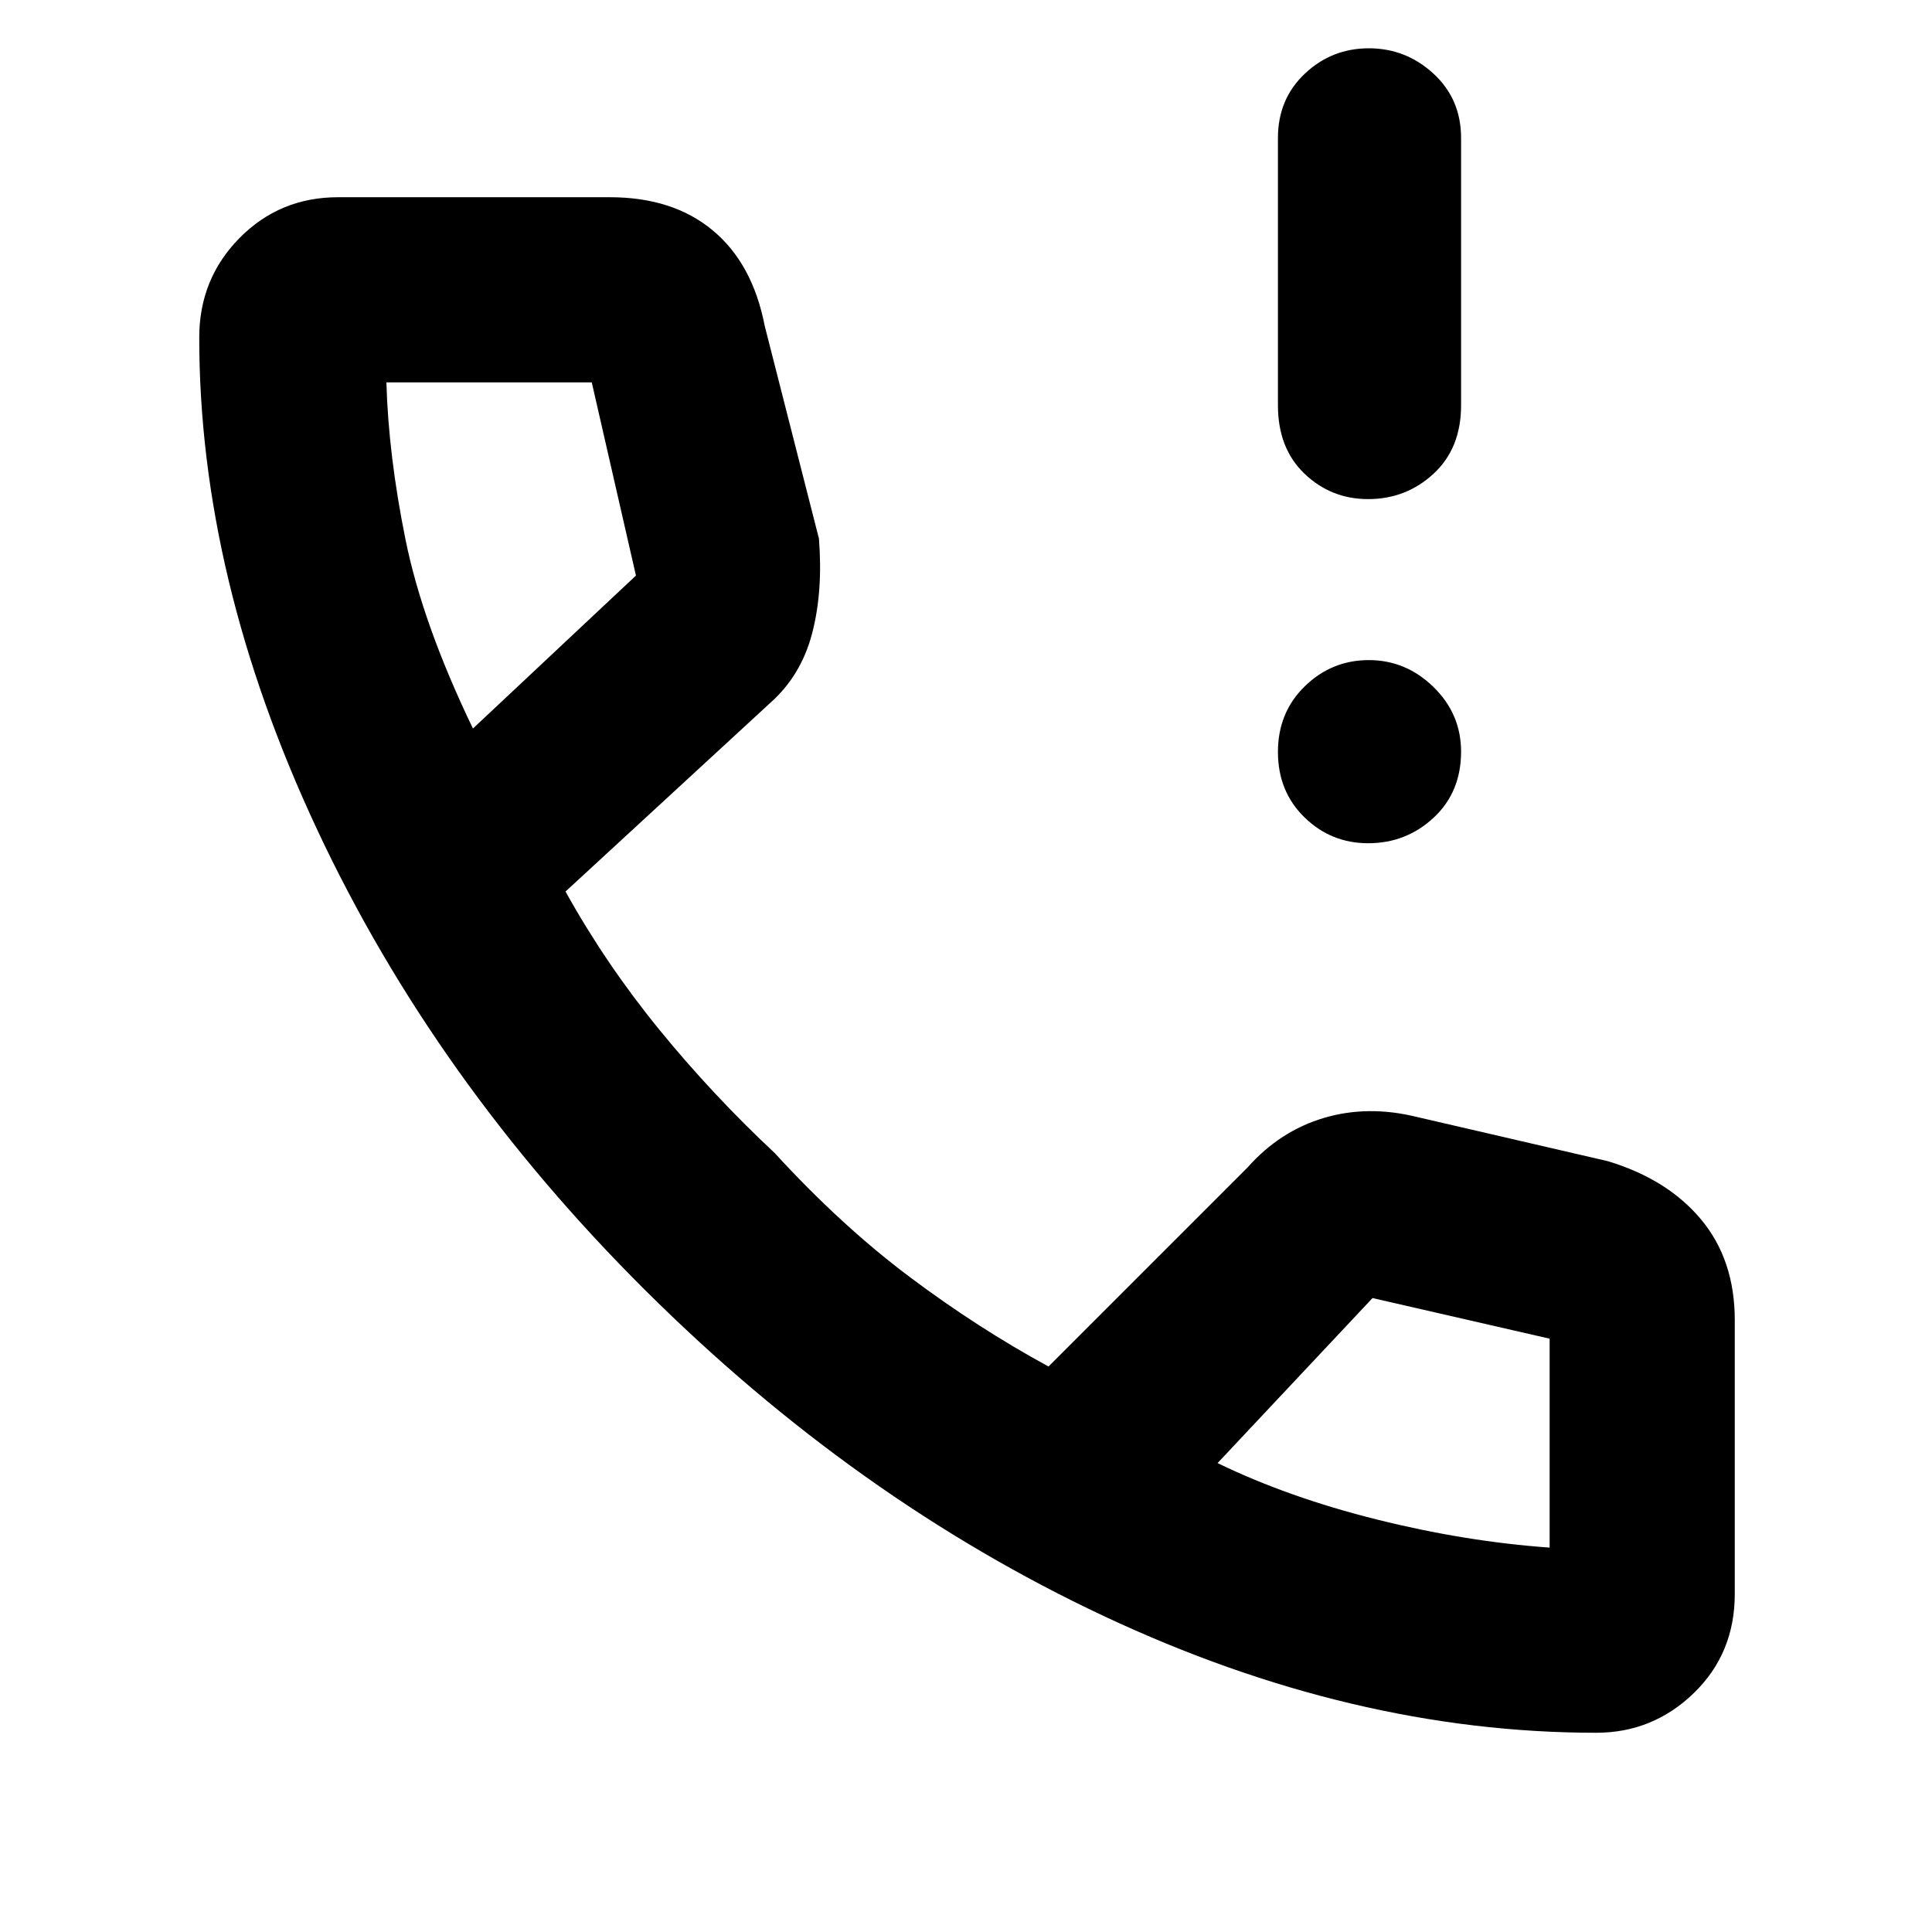 <svg xmlns="http://www.w3.org/2000/svg" height="48" viewBox="0 -960 960 960" width="48"><path d="M679.82-712q-18.44 0-31.63-12.63Q635-737.25 635-758.59v-132.84q0-19.35 13.36-31.96t31.8-12.61q18.44 0 32.14 12.61t13.7 31.96v132.84q0 21.34-13.65 33.96Q698.7-712 679.82-712Zm0 171q-18.44 0-31.63-12.86Q635-566.72 635-586.36T648.36-619q13.36-13 31.8-13t32.14 13.38q13.7 13.37 13.7 32.11 0 20.14-13.65 32.83Q698.7-541 679.82-541ZM793.13-99q-121.23 0-244.68-58T320.5-319Q216-423 157.5-547.96 99-672.92 99-792.25q0-29.18 20-49.46Q139-862 168-862h135q31.39 0 51.19 16.5Q374-829 380-798l26.93 105.64Q409-666 403.5-645.13q-5.5 20.86-20.73 34.36L281-517q20 36 46.5 68.5T385-387q33 36 67 61.5t69 44.5l99-99q16-18 37.83-24.5 21.82-6.5 46.17-.5l95 22q29.69 9 46.34 29.04Q862-333.91 862-304v136q0 29.57-20.36 49.29Q821.29-99 793.13-99ZM235-598l81-76-21.96-96H192q1 36 9.46 77.94Q209.91-650.12 235-598Zm370 365q35 17 79 28t86 14v-.5.5-103.82L682-315l-77 82ZM235-598Zm370 365Z"/></svg>
